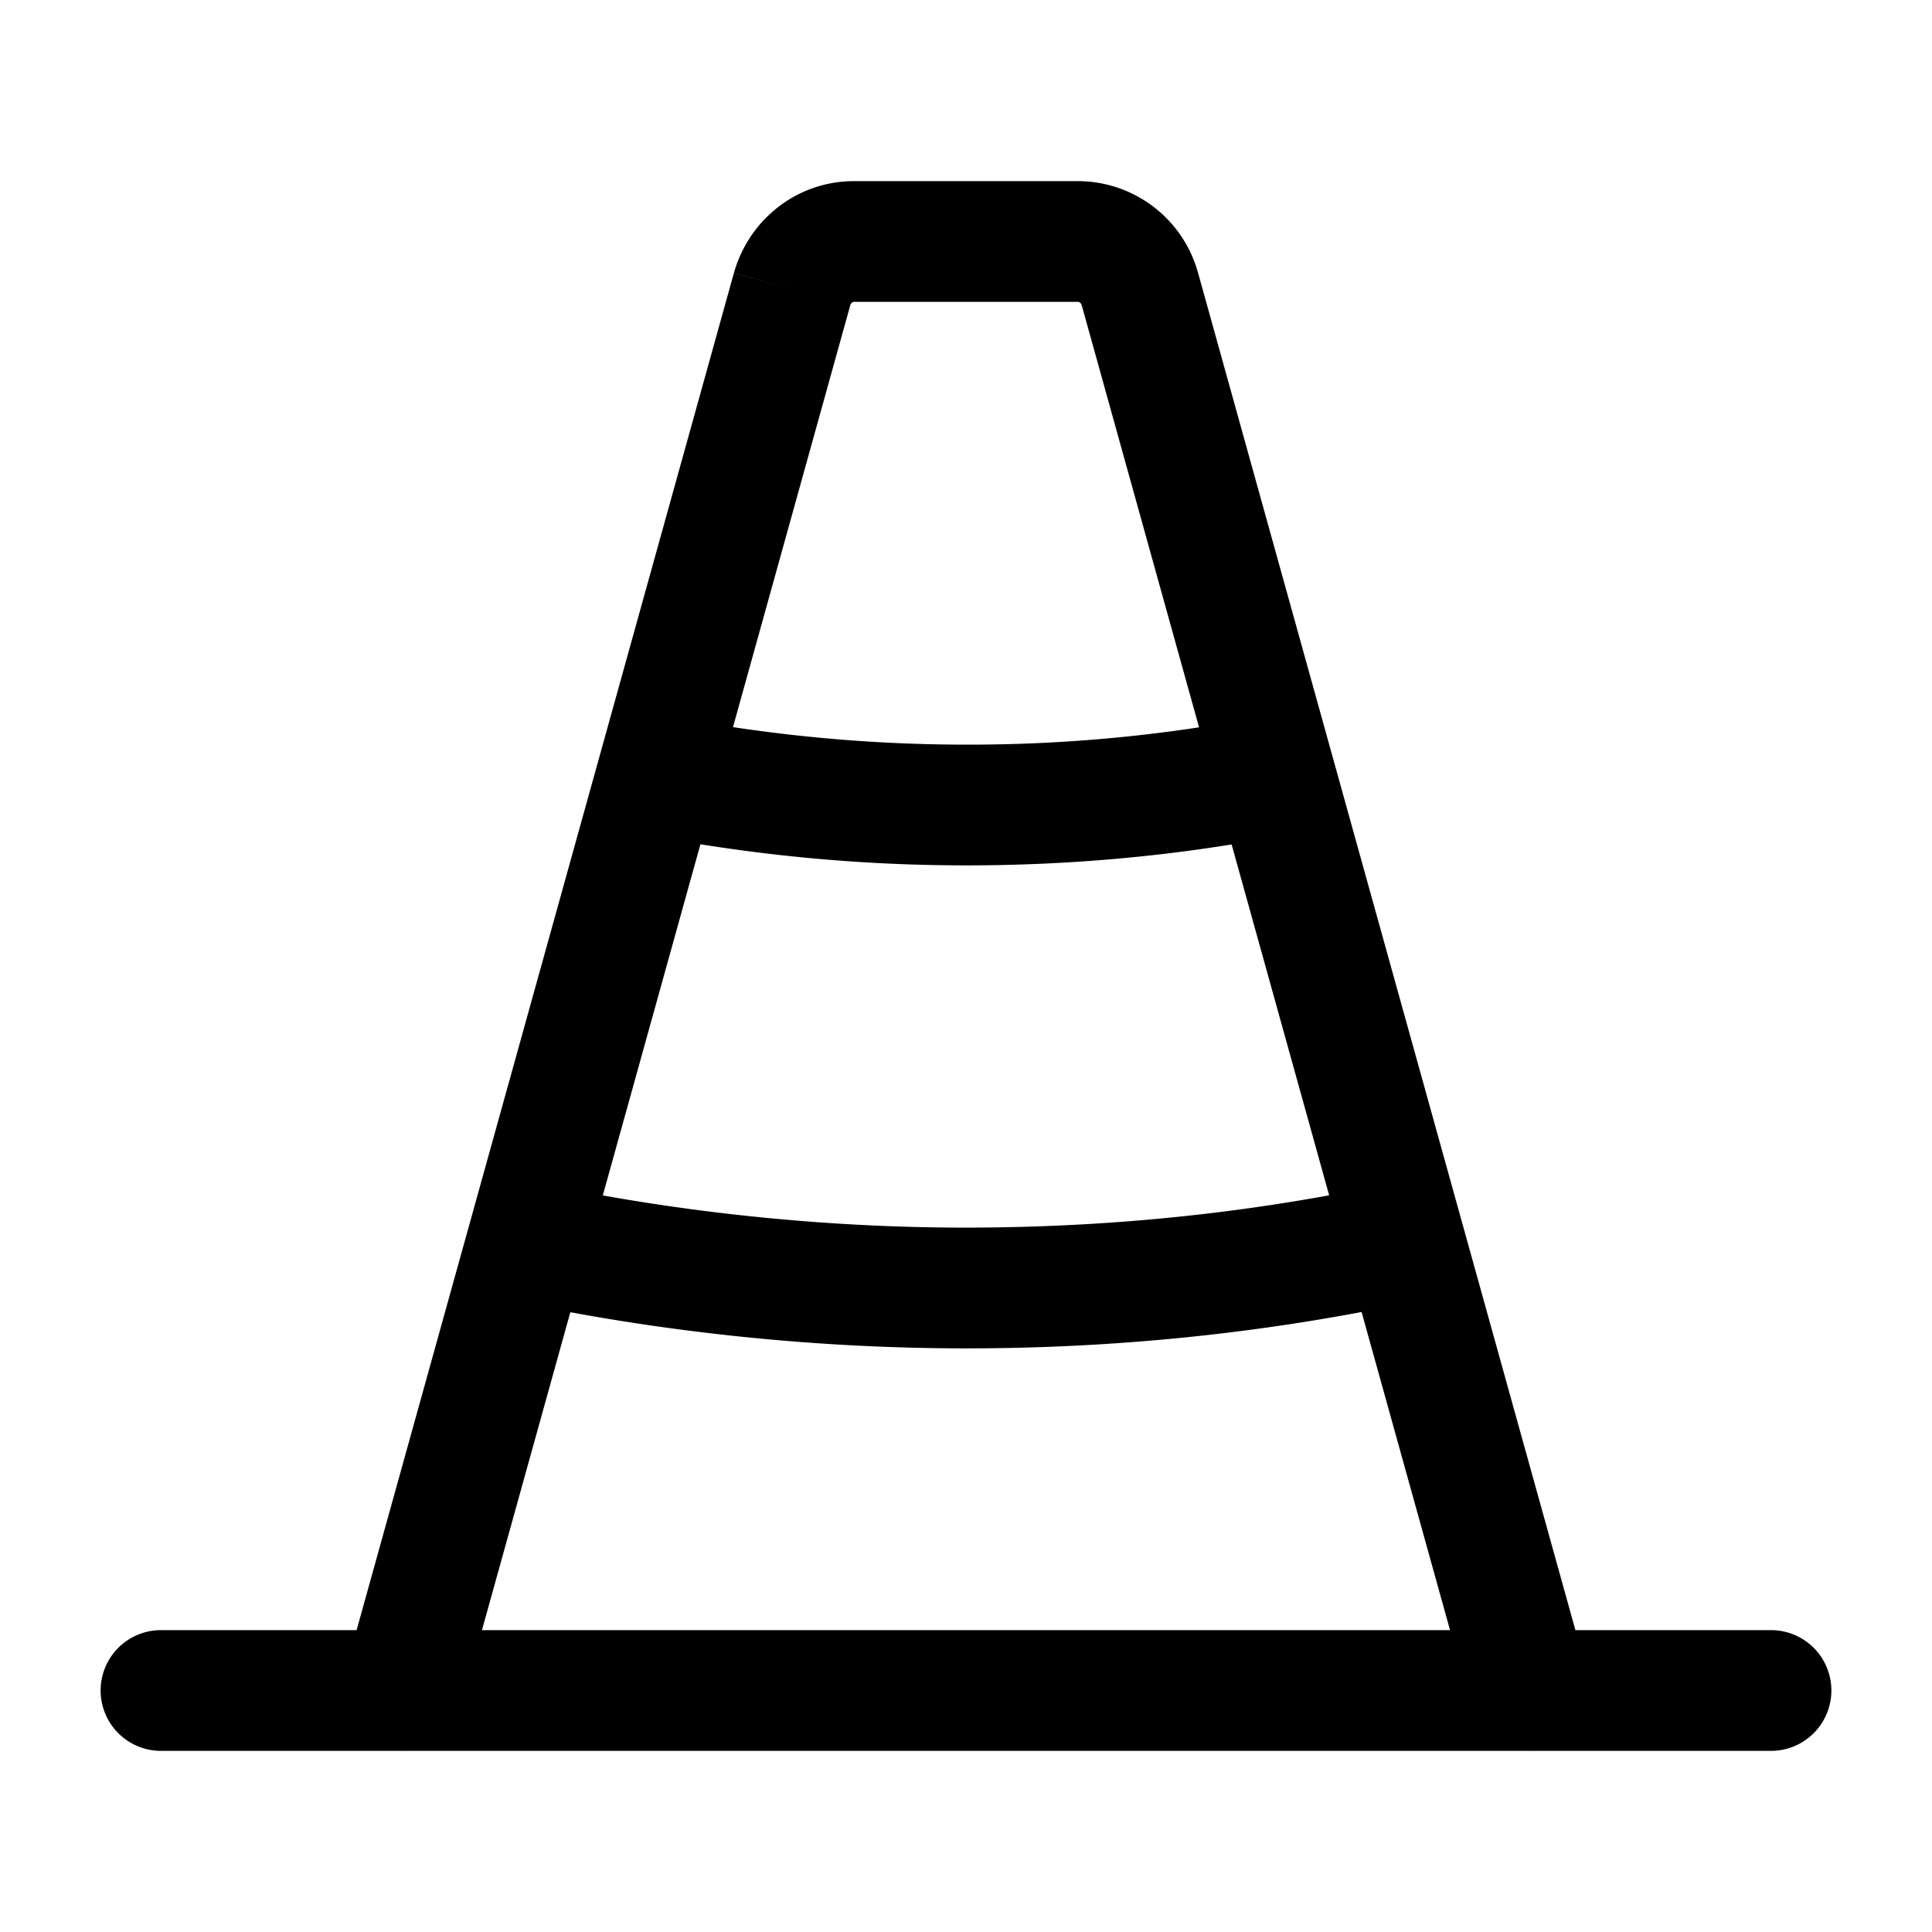 <svg xmlns="http://www.w3.org/2000/svg" width="24" height="24" fill="none" viewBox="0 0 24 24"><path fill="#000" d="M4.277 20.8a.75.75 0 1 0 1.446.4L5 21zM9.84 3.59l-.721-.206-.002.005zm4.32 0 .723-.2-.002-.006zm4.117 17.61a.75.75 0 1 0 1.446-.4L19 21zm-2.5-10.793a.75.75 0 0 0-.274-1.474l.137.737zM8.369 8.908l-.737-.139-.277 1.475.737.138.139-.737zm9.024 7.296a.75.75 0 1 0-.304-1.468l.152.734zm-10.6-1.488a.75.75 0 0 0-.305 1.468l.153-.734zM2 20.25a.75.75 0 0 0 0 1.5v-1.5m20 1.5a.75.75 0 0 0 0-1.5v1.5M5 21l.723.2 4.84-17.41-.723-.2-.723-.2-4.84 17.41zM9.84 3.59l.721.206a.07.07 0 0 1 .024-.038.04.04 0 0 1 .025-.008v-1.5c-.706 0-1.302.473-1.491 1.134zm.77-.59v.75h2.78v-1.5h-2.78zm2.78 0v.75a.04.04 0 0 1 .025.008.07.07 0 0 1 .024.038l.721-.206.721-.206A1.55 1.55 0 0 0 13.39 2.25zm.77.59-.723.2 4.84 17.41L19 21l.723-.2-4.84-17.41zm1.48 6.08-.137-.737A19 19 0 0 1 12 9.25v1.5c1.284 0 2.55-.114 3.778-.343zM12 10v-.75c-1.243 0-2.45-.12-3.632-.342l-.138.737-.139.737c1.268.239 2.568.368 3.909.368zm5.24 5.47-.152-.734q-2.462.512-5.088.514v1.5c1.85 0 3.651-.185 5.392-.546zM12 16v-.75c-1.749 0-3.527-.185-5.207-.534l-.153.734-.153.734c1.78.37 3.662.566 5.513.566zM2 21v.75h20v-1.5H2z"/></svg>